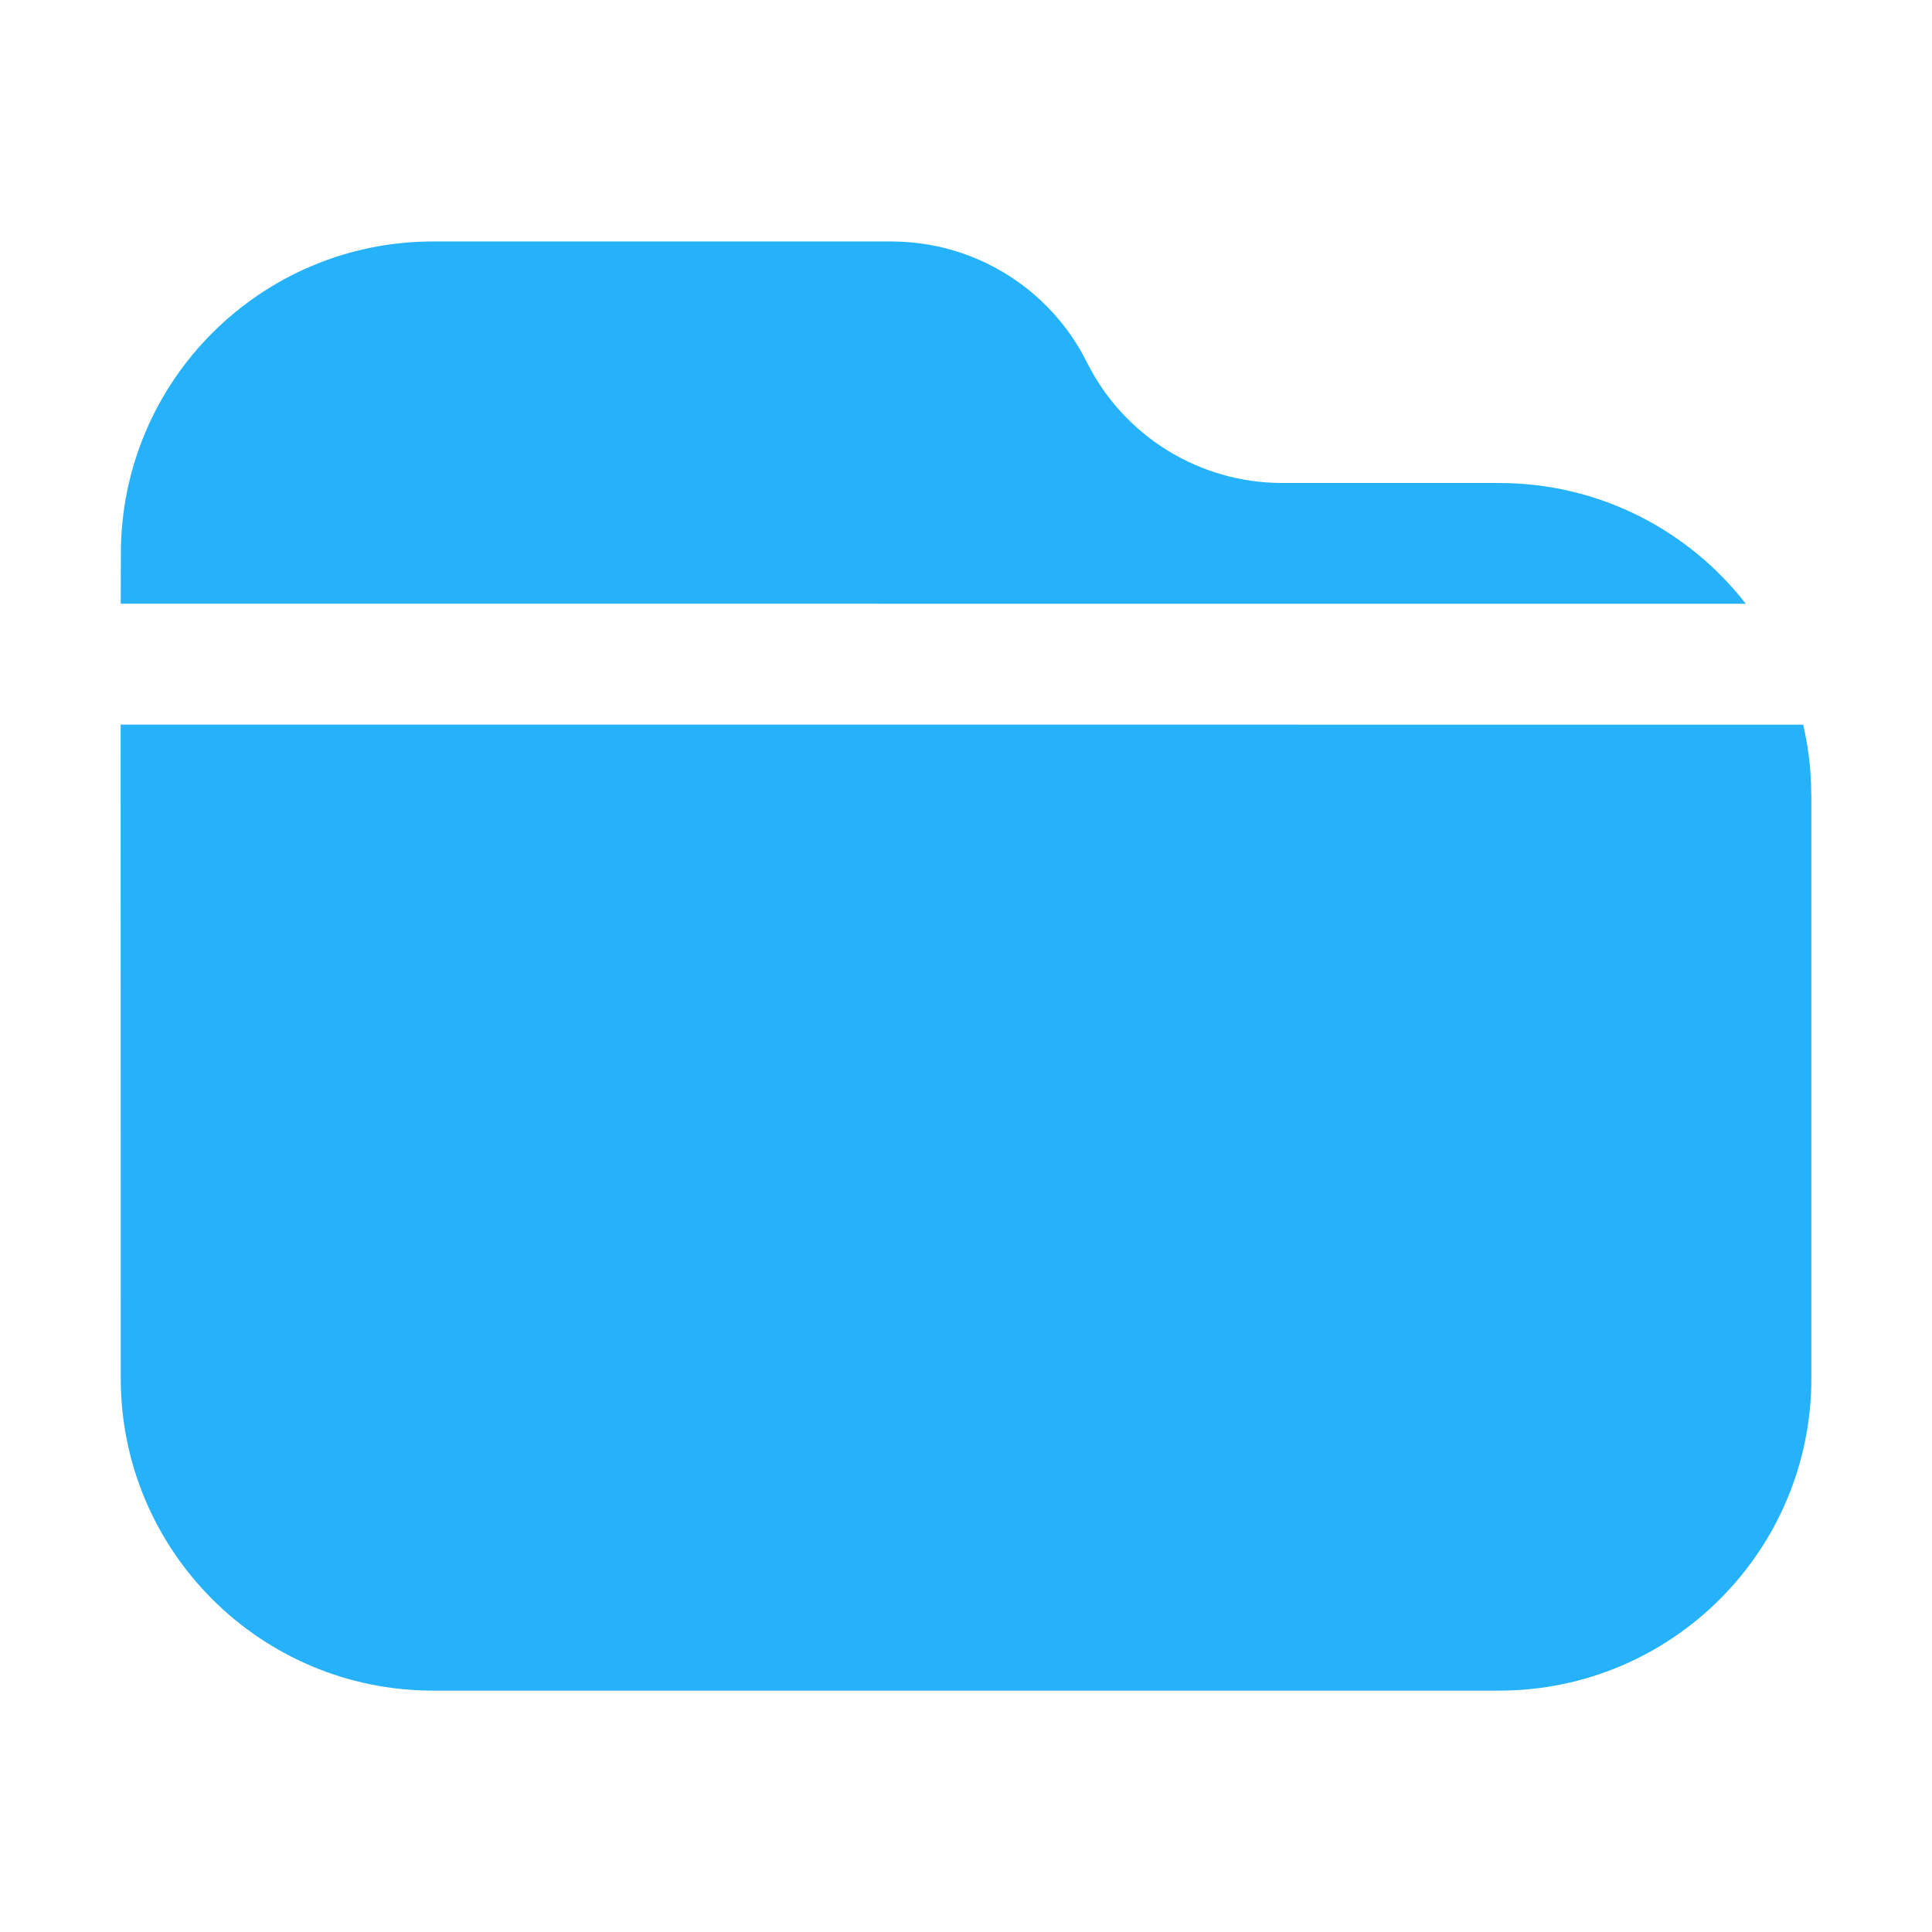 <svg width="16" height="16" version="1.1" viewBox="0 0 16 16" xmlns="http://www.w3.org/2000/svg">
 <defs>
  <style id="current-color-scheme" type="text/css">.ColorScheme-Text { color:#536076; } .ColorScheme-Highlight { color:#ffffff; }</style>
 </defs>
 <path class="ColorScheme-Text" d="m15.001 6.586v4.829c0 1.428-1.158 2.586-2.586 2.586h-8.829c-1.428 0-2.586-1.158-2.586-2.586l-1e-3 -5.414 13.934 3.9167e-4c0.044 0.188 0.067 0.384 0.067 0.585zm-7.618-4.586c0.685 0 1.312 0.387 1.618 1s0.933 1 1.618 1h1.796c0.831 0 1.57 0.392 2.043 1l-13.458-2.0659e-4 1e-3 -0.414c0-1.428 1.158-2.586 2.586-2.586h3.796z" fill="#26b2fa"/>
</svg>
